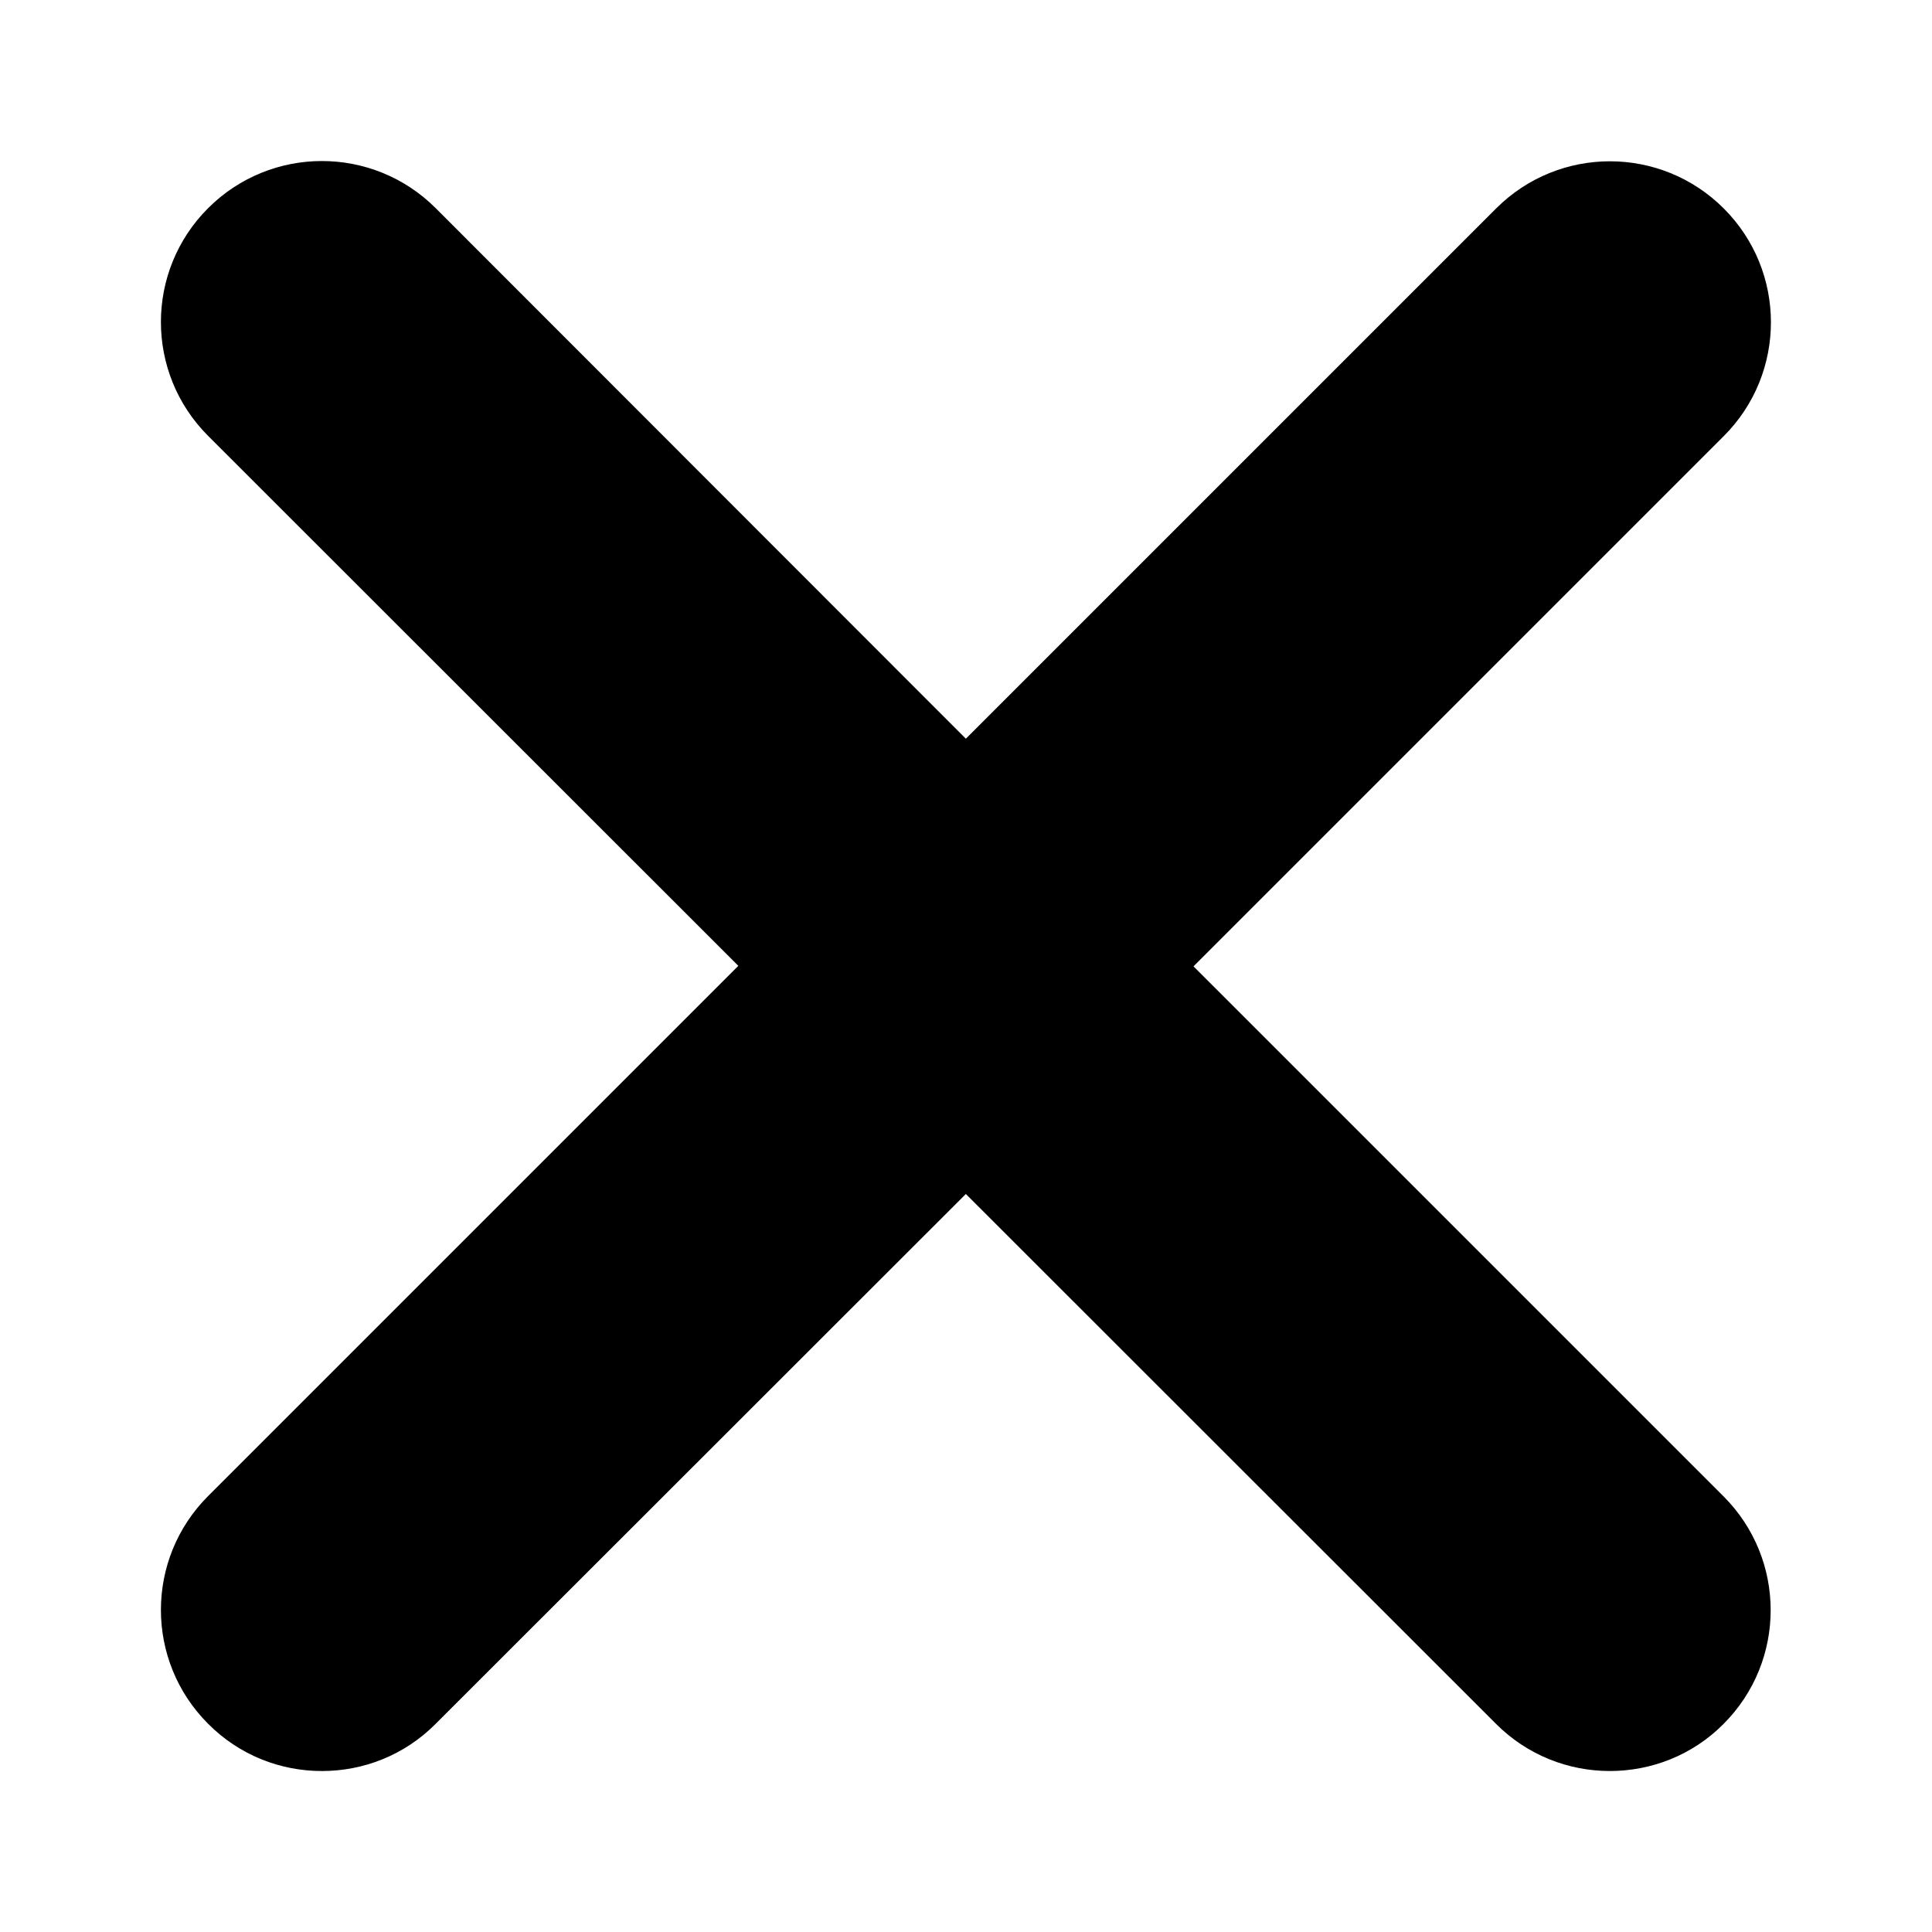 <?xml version="1.0" encoding="UTF-8"?>
<!-- Created with Inkscape (http://www.inkscape.org/) -->
<svg width="120" height="120" version="1.1" viewBox="0 0 120 120" xmlns="http://www.w3.org/2000/svg">
 <path d="m107.05 92.939c3.906 3.906 3.906 10.234 0 14.14-1.937 1.953-4.5 2.922-7.062 2.922-2.562 0-5.118-0.976-7.068-2.929l-32.929-32.911-32.926 32.904c-1.953 1.969-4.512 2.937-7.071 2.937-2.559 0-5.115-0.969-7.07-2.937-3.906-3.906-3.906-10.234 0-14.14l32.935-32.935-32.935-32.919c-3.906-3.906-3.906-10.234 0-14.14 3.906-3.906 10.234-3.906 14.14 0l32.927 32.951 32.935-32.935c3.906-3.906 10.234-3.906 14.14 0 3.906 3.906 3.906 10.234 0 14.14l-32.935 32.935z" stroke-width=".312"/>
</svg>

